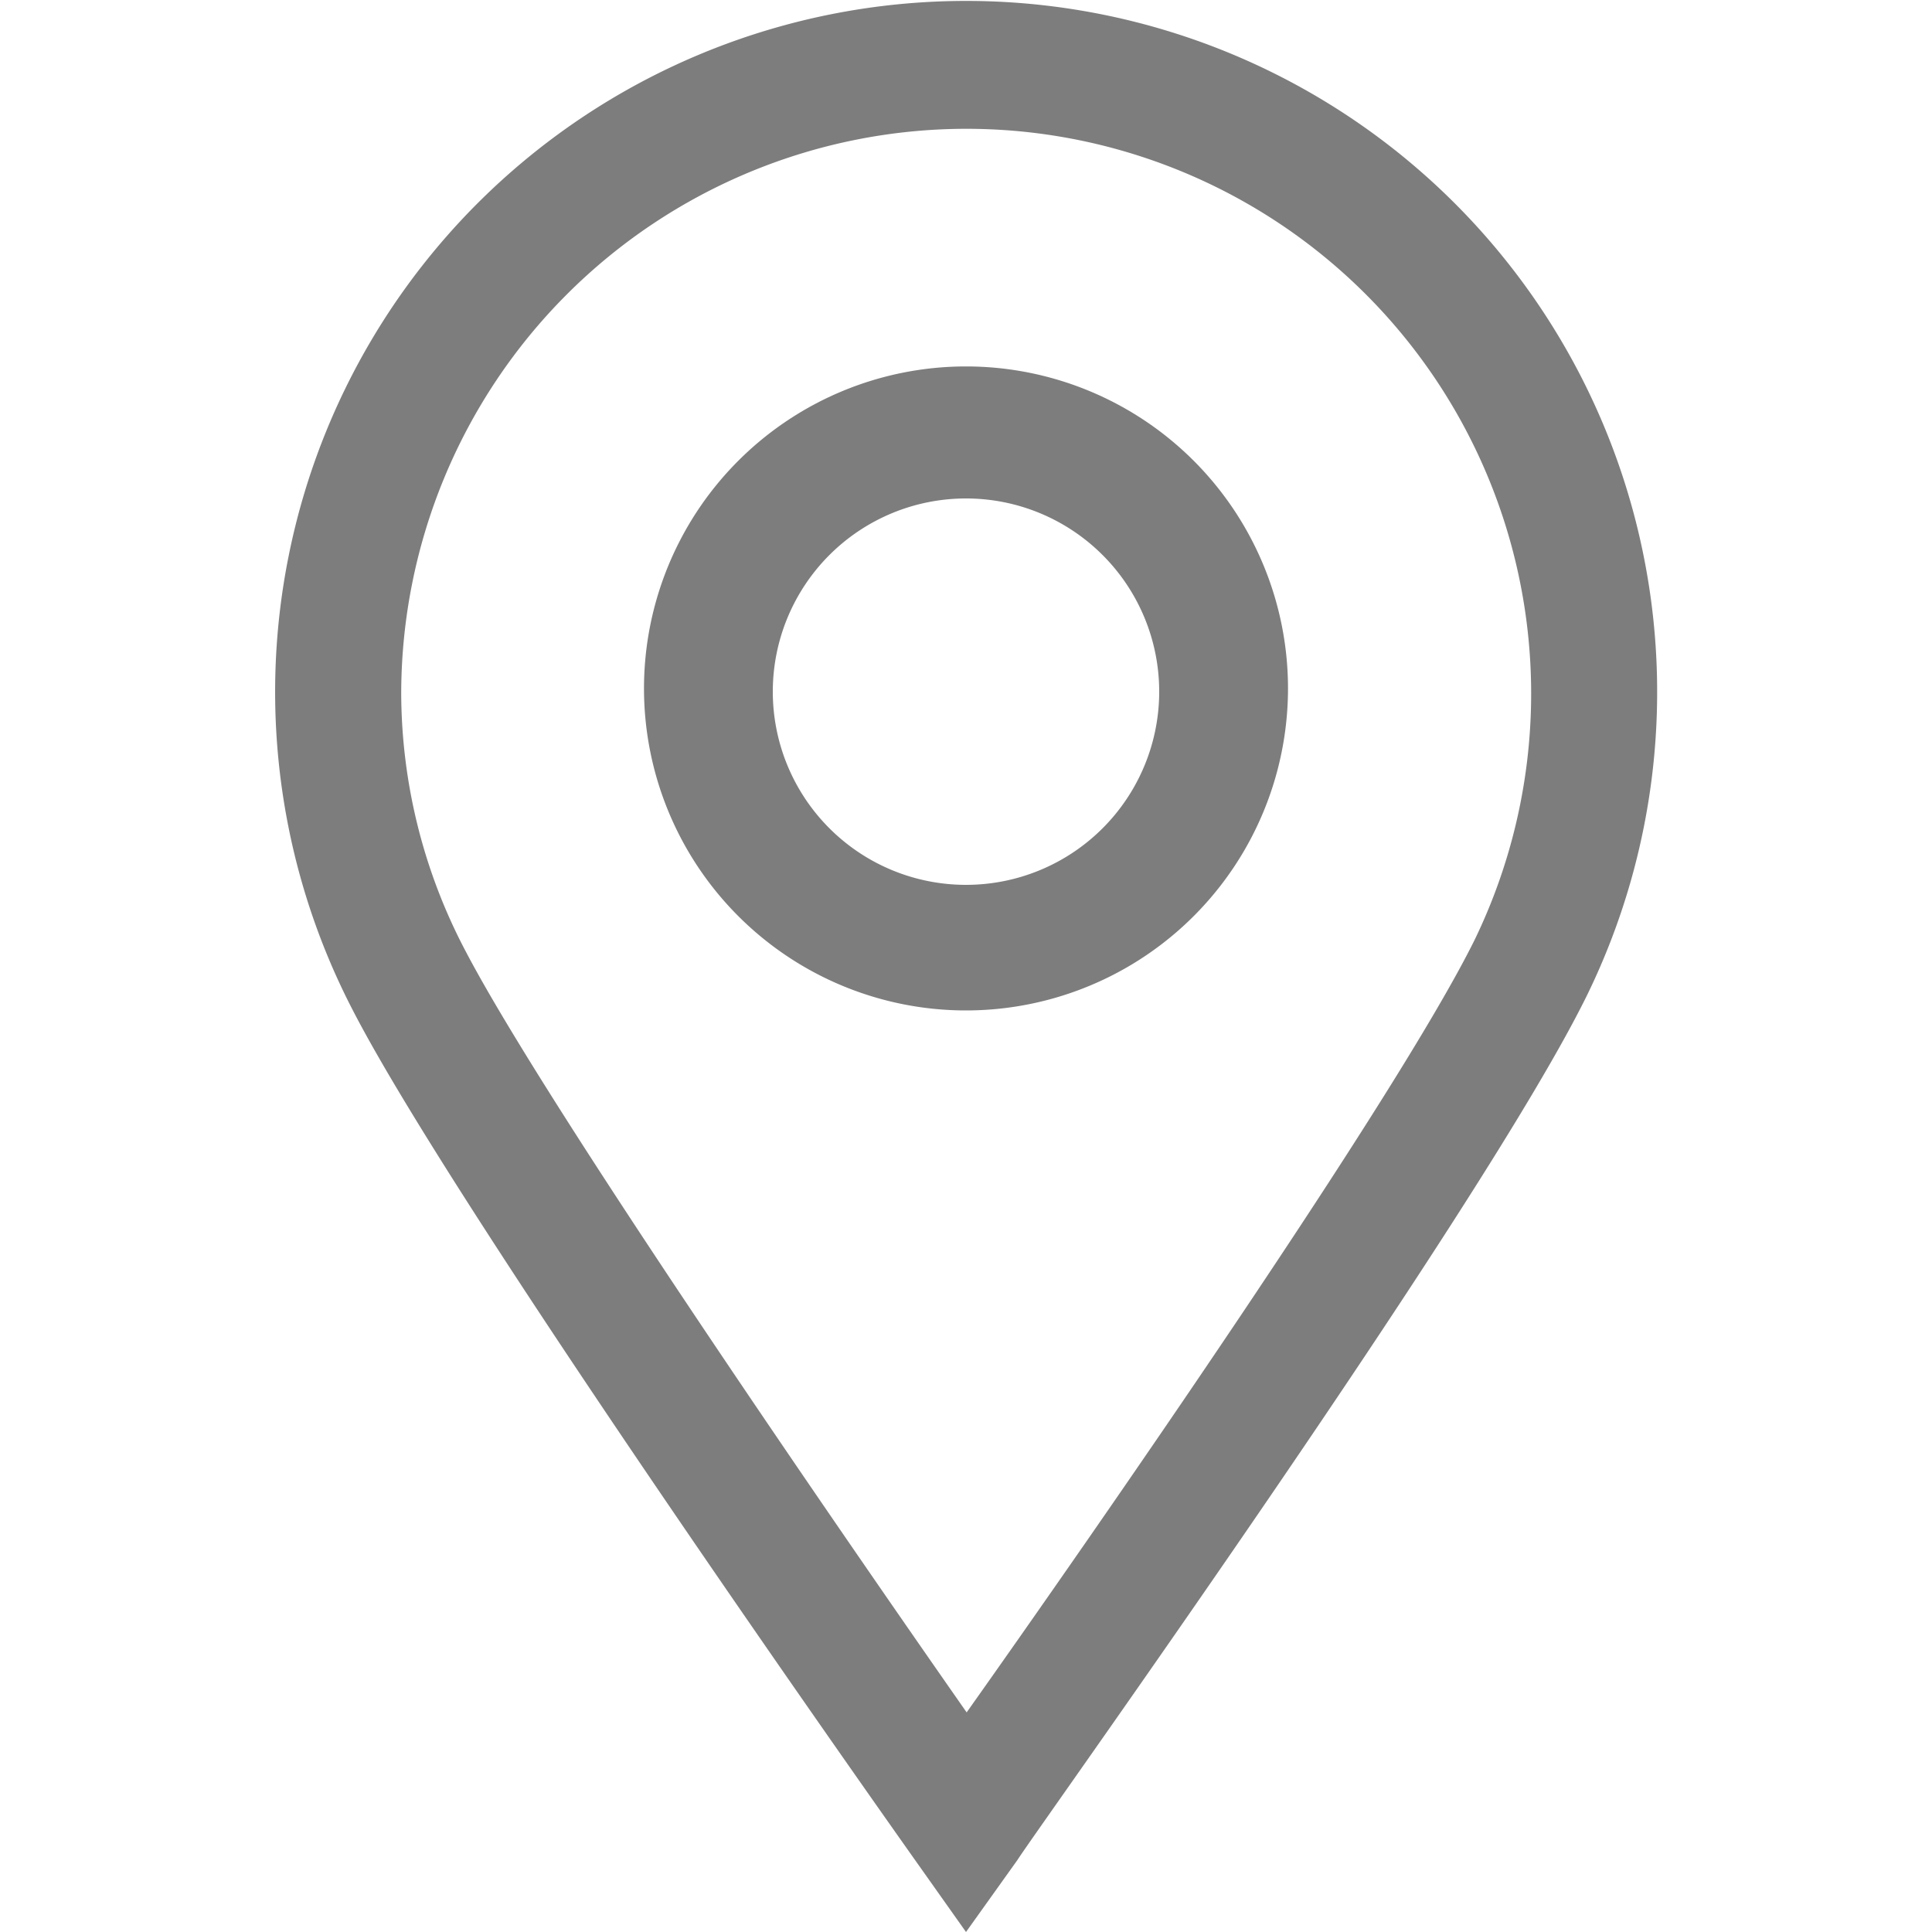<svg id="Capa_1" data-name="Capa 1" xmlns="http://www.w3.org/2000/svg" viewBox="0 0 30 30"><defs><style>.cls-1{fill:#7d7d7d;}</style></defs><title>icono-contacto</title><g id="_8" data-name="8"><path class="cls-1" d="M15,30l-.8-1.13c-.29-.41-7.08-10-8.72-13.18a10.73,10.73,0,1,1,19.18-.27c-1.6,3.29-8.57,13-8.86,13.46ZM15,2a8.78,8.78,0,0,0-8.77,8.77,8.63,8.63,0,0,0,1,4c1.26,2.41,5.9,9.13,7.78,11.82,1.92-2.71,6.67-9.53,7.89-12A8.77,8.77,0,0,0,15,2Z"/><path class="cls-1" d="M15,15.69a5,5,0,1,1,5-5A5,5,0,0,1,15,15.69Zm0-7.95a3,3,0,1,0,3,3A3,3,0,0,0,15,7.74Z"/></g></svg>